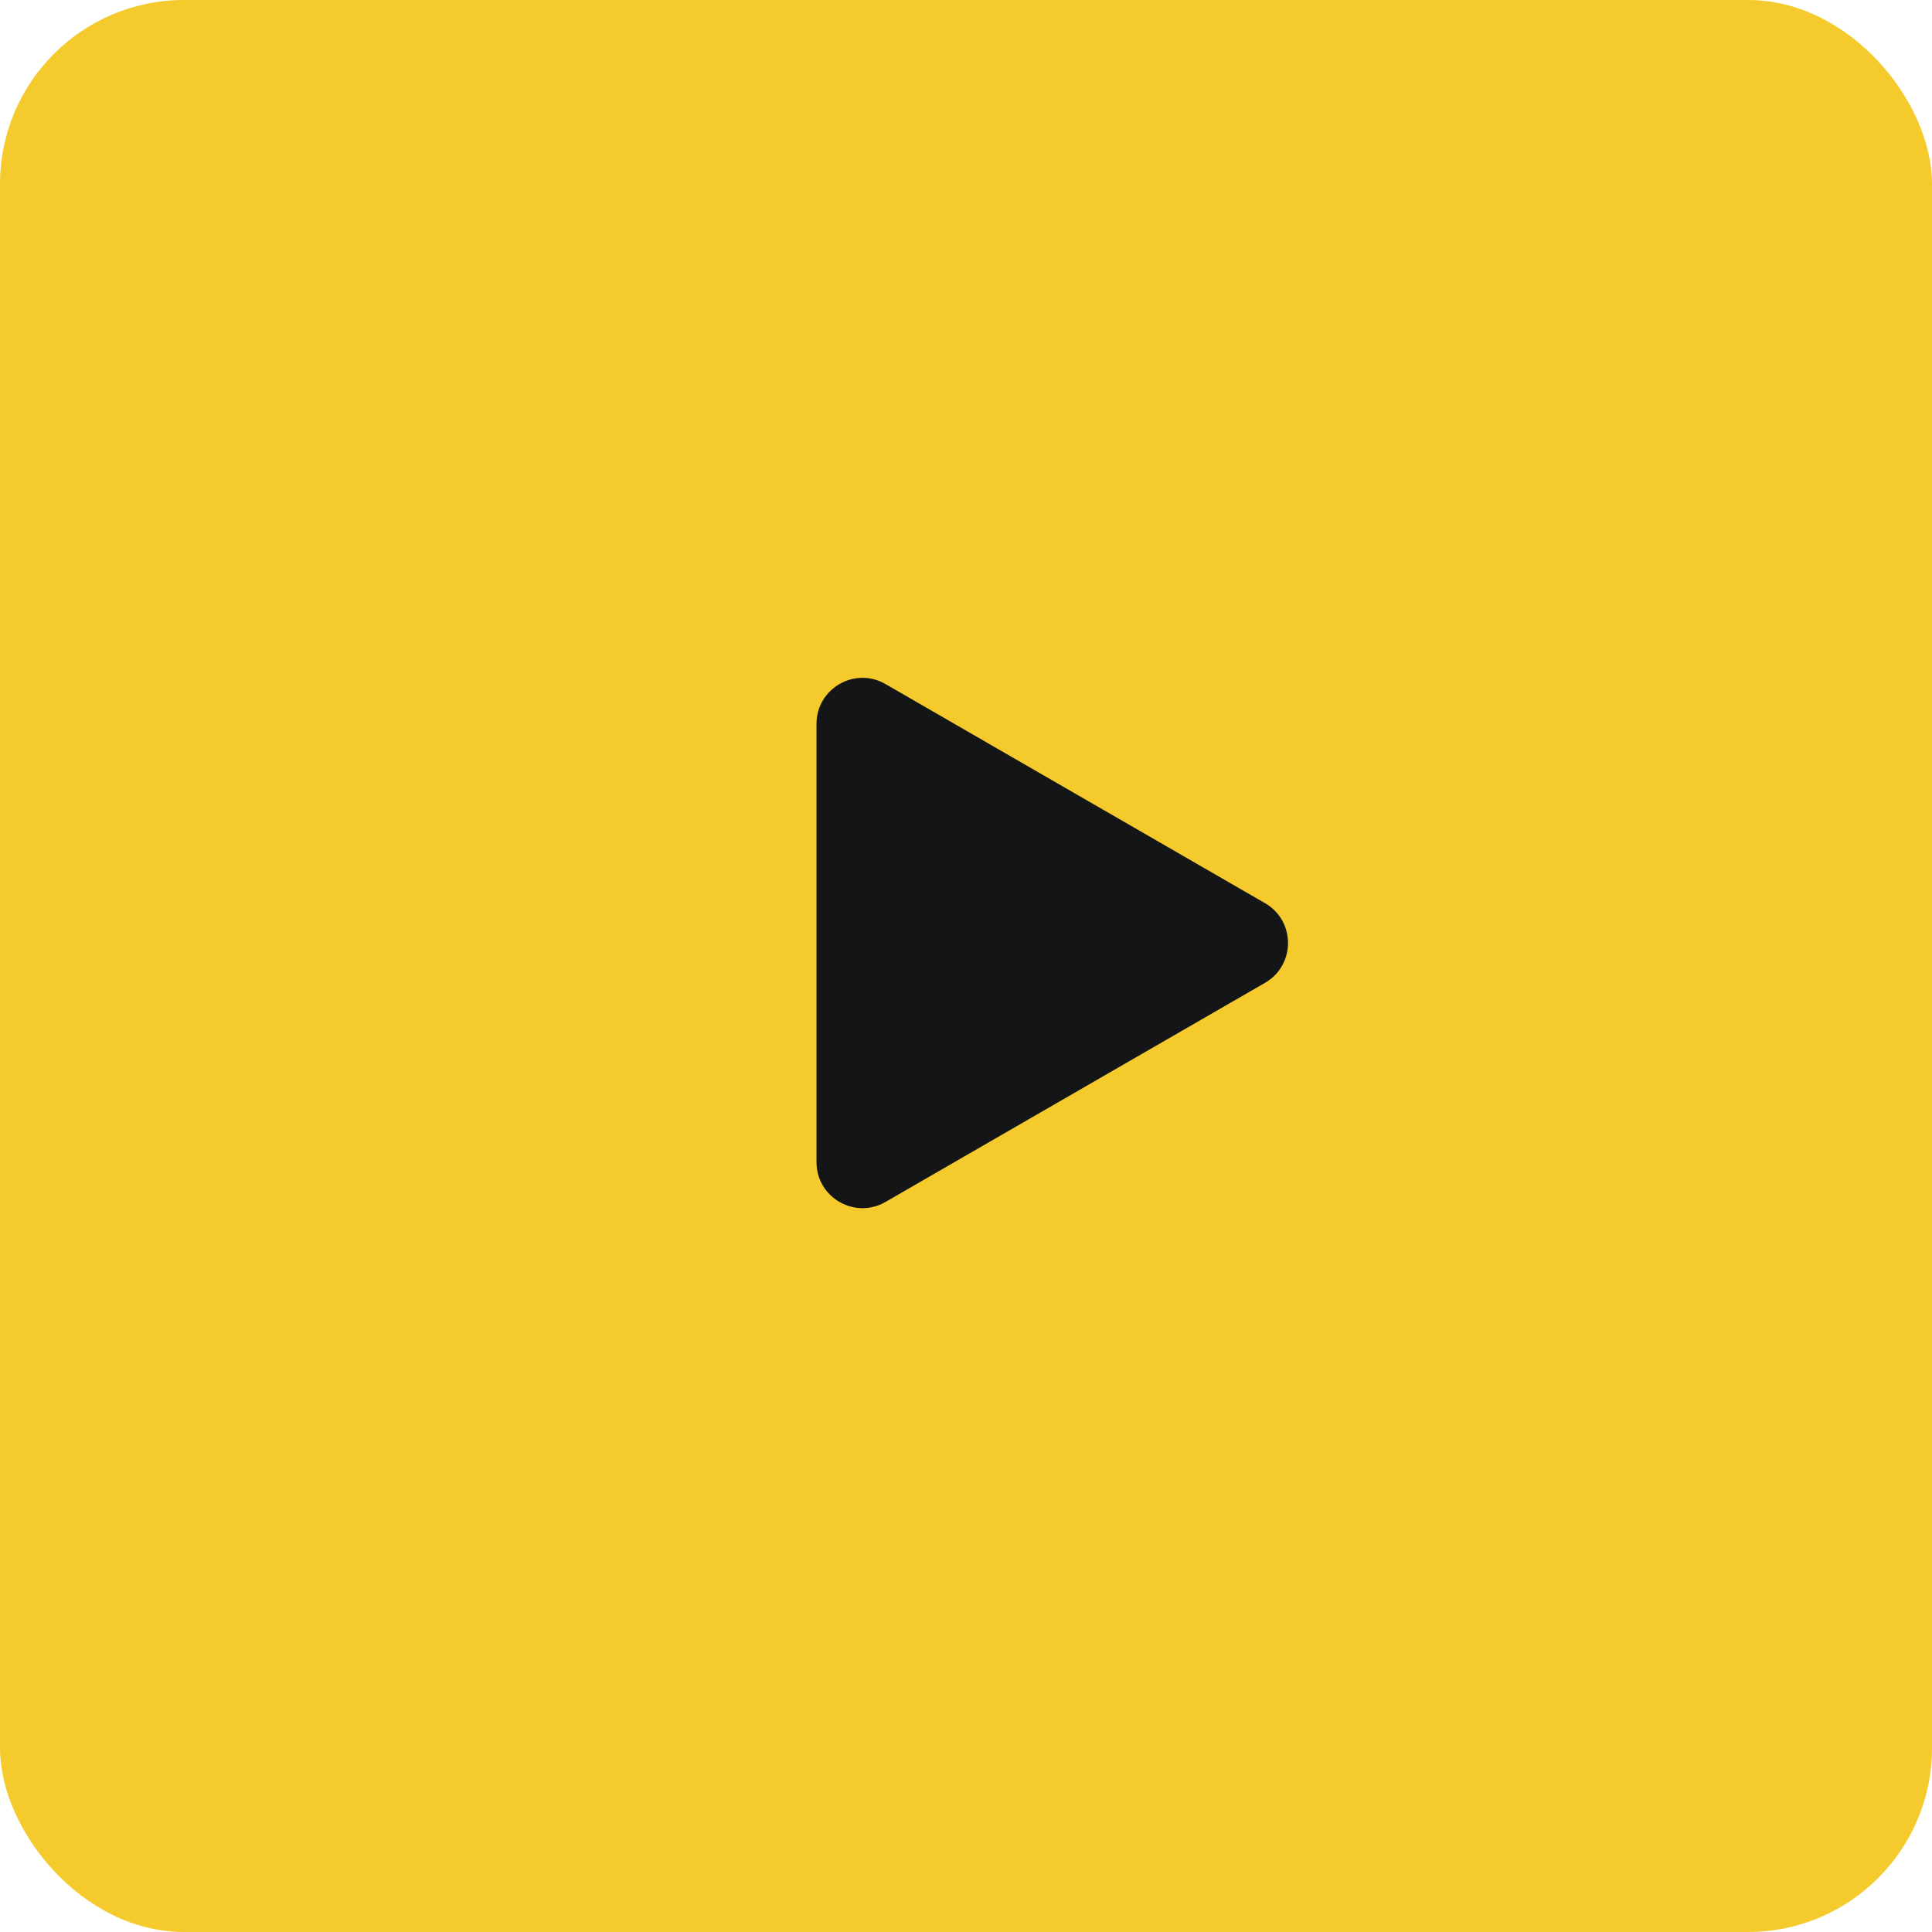 <?xml version="1.0" encoding="UTF-8"?> <svg xmlns="http://www.w3.org/2000/svg" width="42" height="42" viewBox="0 0 42 42" fill="none"> <rect width="42" height="42" rx="4" fill="#F4CA2D"></rect> <path d="M27.5 19.634C28.167 20.019 28.167 20.981 27.5 21.366L19.25 26.129C18.583 26.514 17.75 26.033 17.75 25.263L17.75 15.737C17.75 14.967 18.583 14.486 19.25 14.871L27.5 19.634Z" fill="#141516"></path> </svg> 